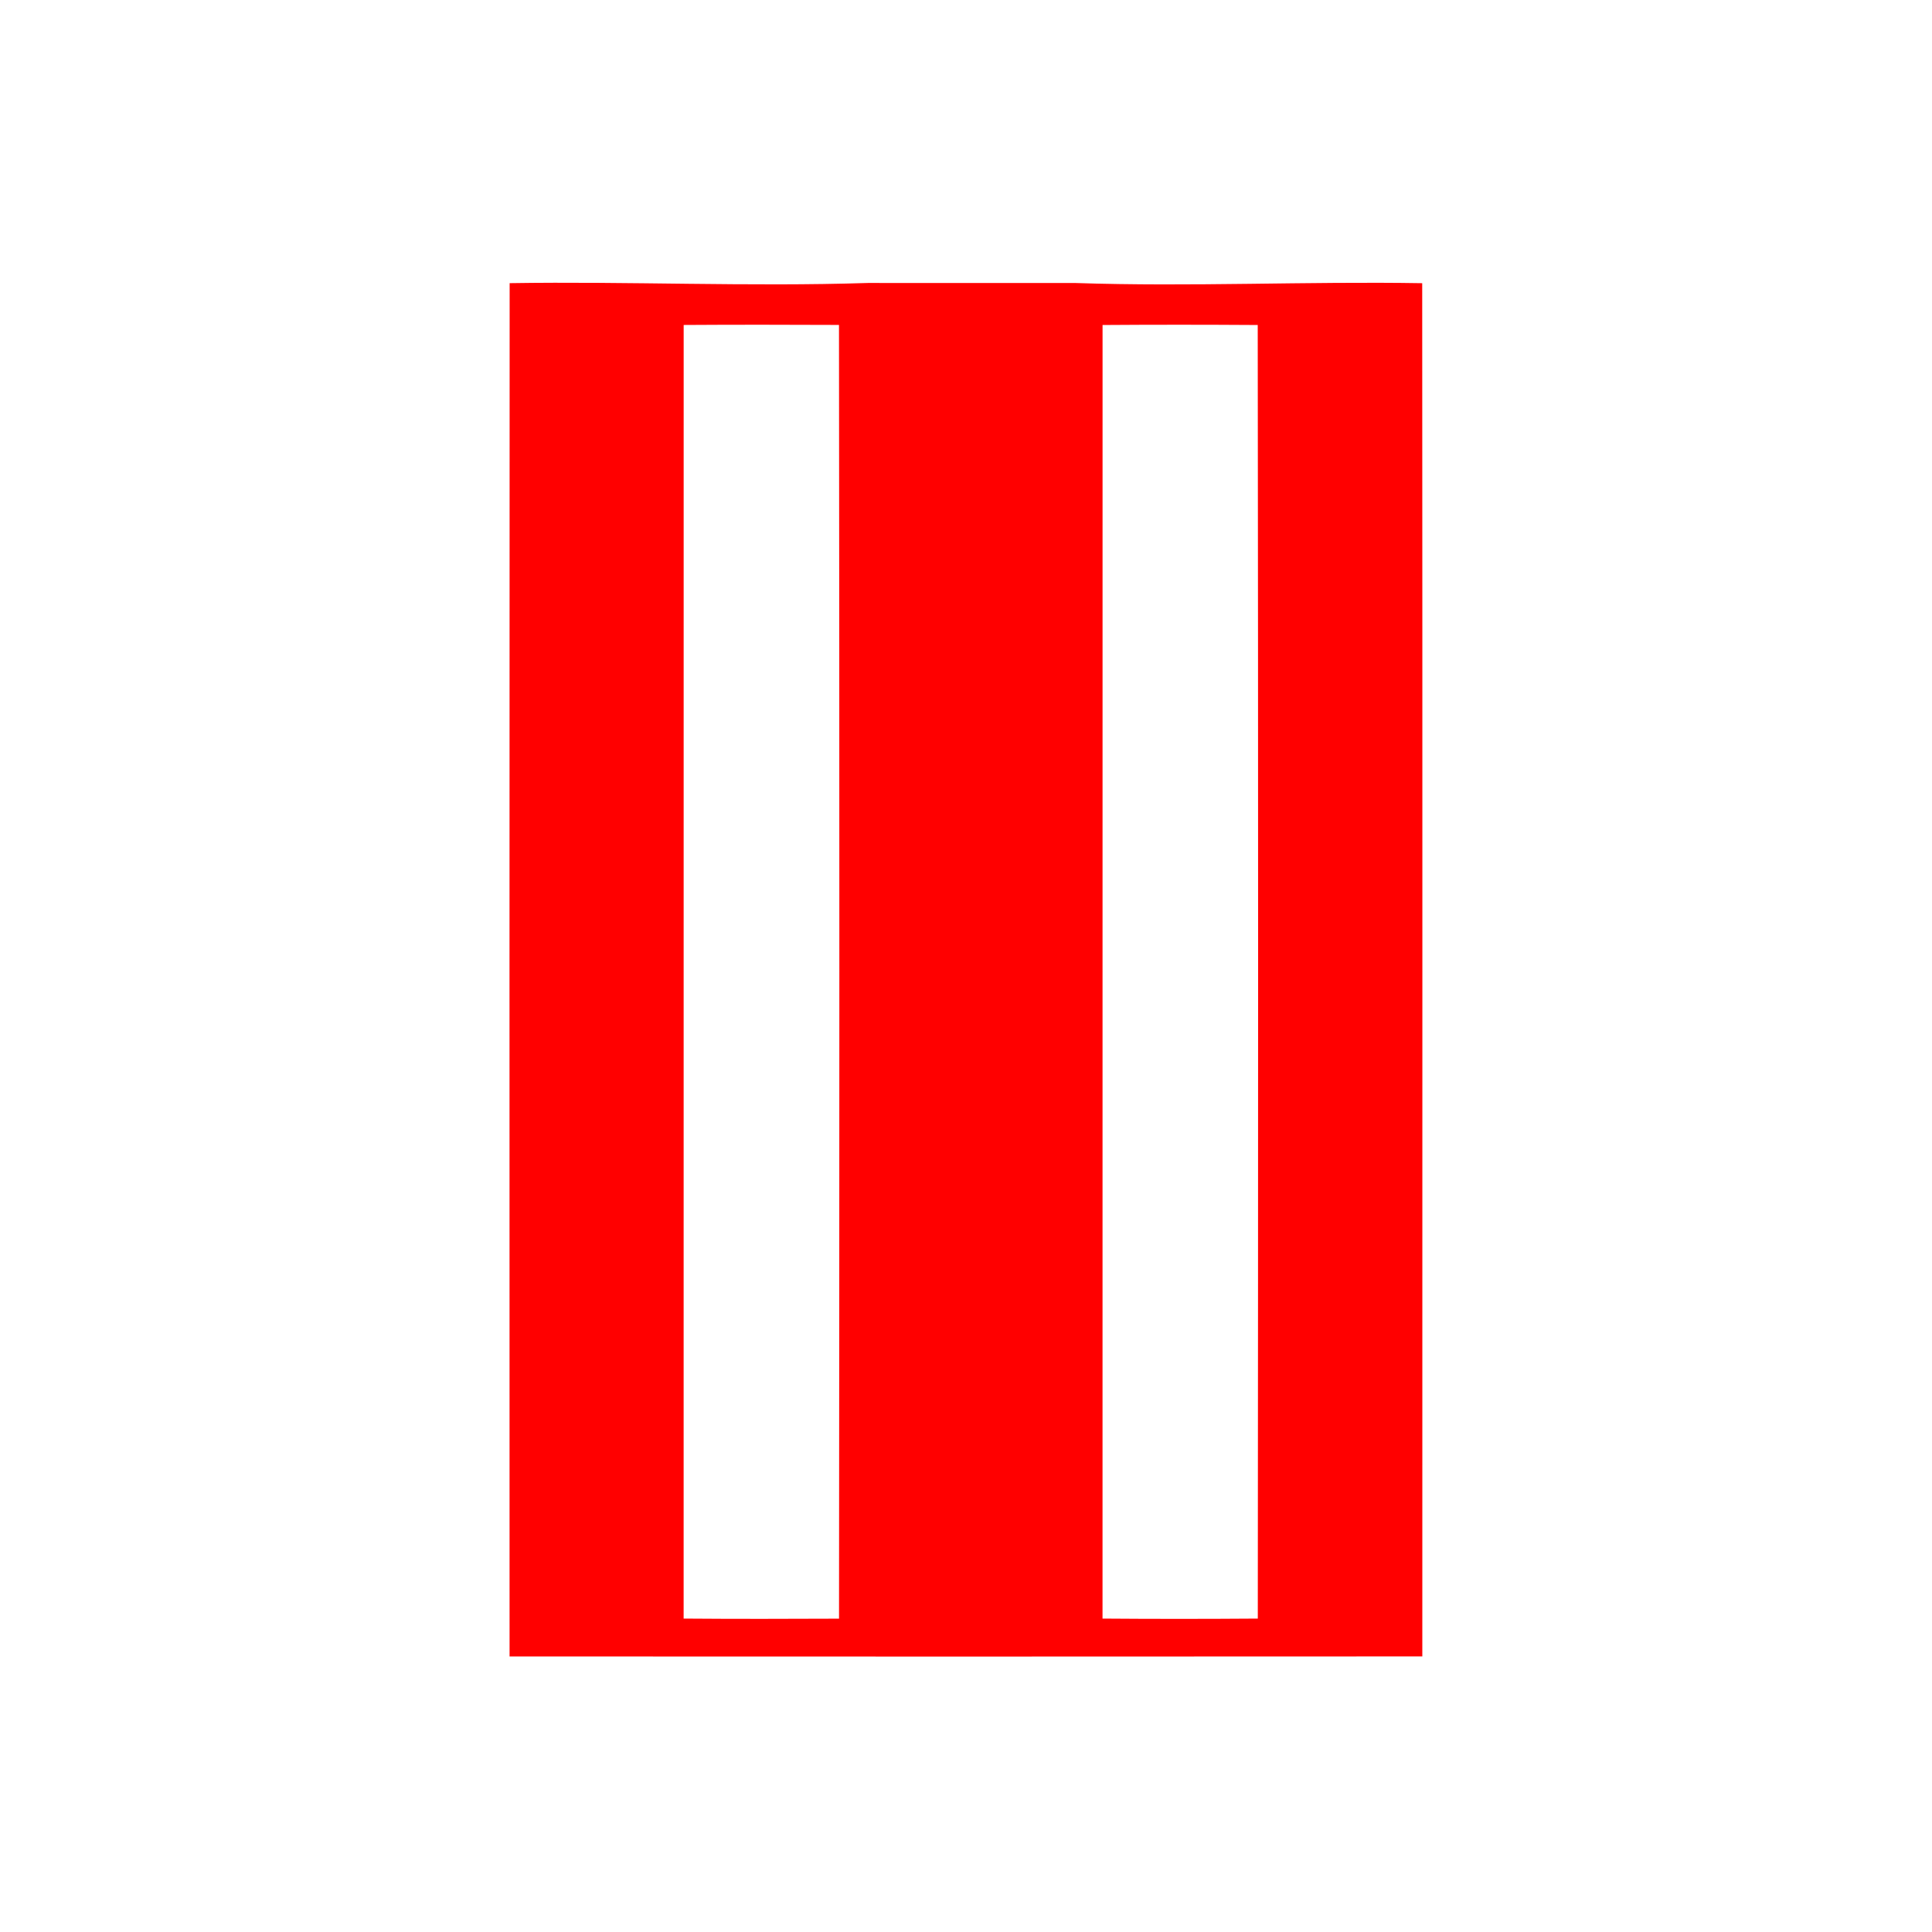 <?xml version="1.0" encoding="UTF-8" ?>
<!DOCTYPE svg PUBLIC "-//W3C//DTD SVG 1.1//EN" "http://www.w3.org/Graphics/SVG/1.1/DTD/svg11.dtd">
<svg width="512pt" height="512pt" viewBox="0 0 512 512" version="1.1" xmlns="http://www.w3.org/2000/svg">
<g id="#ff0000ff">
<path fill="#ff0000" opacity="1.00" d=" M 135.06 75.04 C 166.71 74.54 198.36 76.01 230.01 74.99 C 248.34 75.01 266.67 75.00 285.00 75.00 C 315.63 76.03 346.26 74.54 376.90 75.05 C 376.98 196.36 376.93 317.67 376.93 438.97 C 296.30 439.02 215.67 439.02 135.04 438.98 C 135.03 317.66 135.00 196.35 135.06 75.04 M 181.18 86.12 C 181.16 200.40 181.17 314.67 181.17 428.94 C 194.90 429.05 208.62 429.02 222.35 428.96 C 222.46 314.68 222.48 200.39 222.34 86.11 C 208.62 86.05 194.90 86.03 181.18 86.12 M 292.19 86.13 C 292.17 200.40 292.19 314.67 292.18 428.94 C 305.89 429.05 319.61 429.04 333.33 428.94 C 333.43 314.67 333.46 200.40 333.31 86.13 C 319.61 86.04 305.90 86.03 292.19 86.13 Z" />
</g>
</svg>
